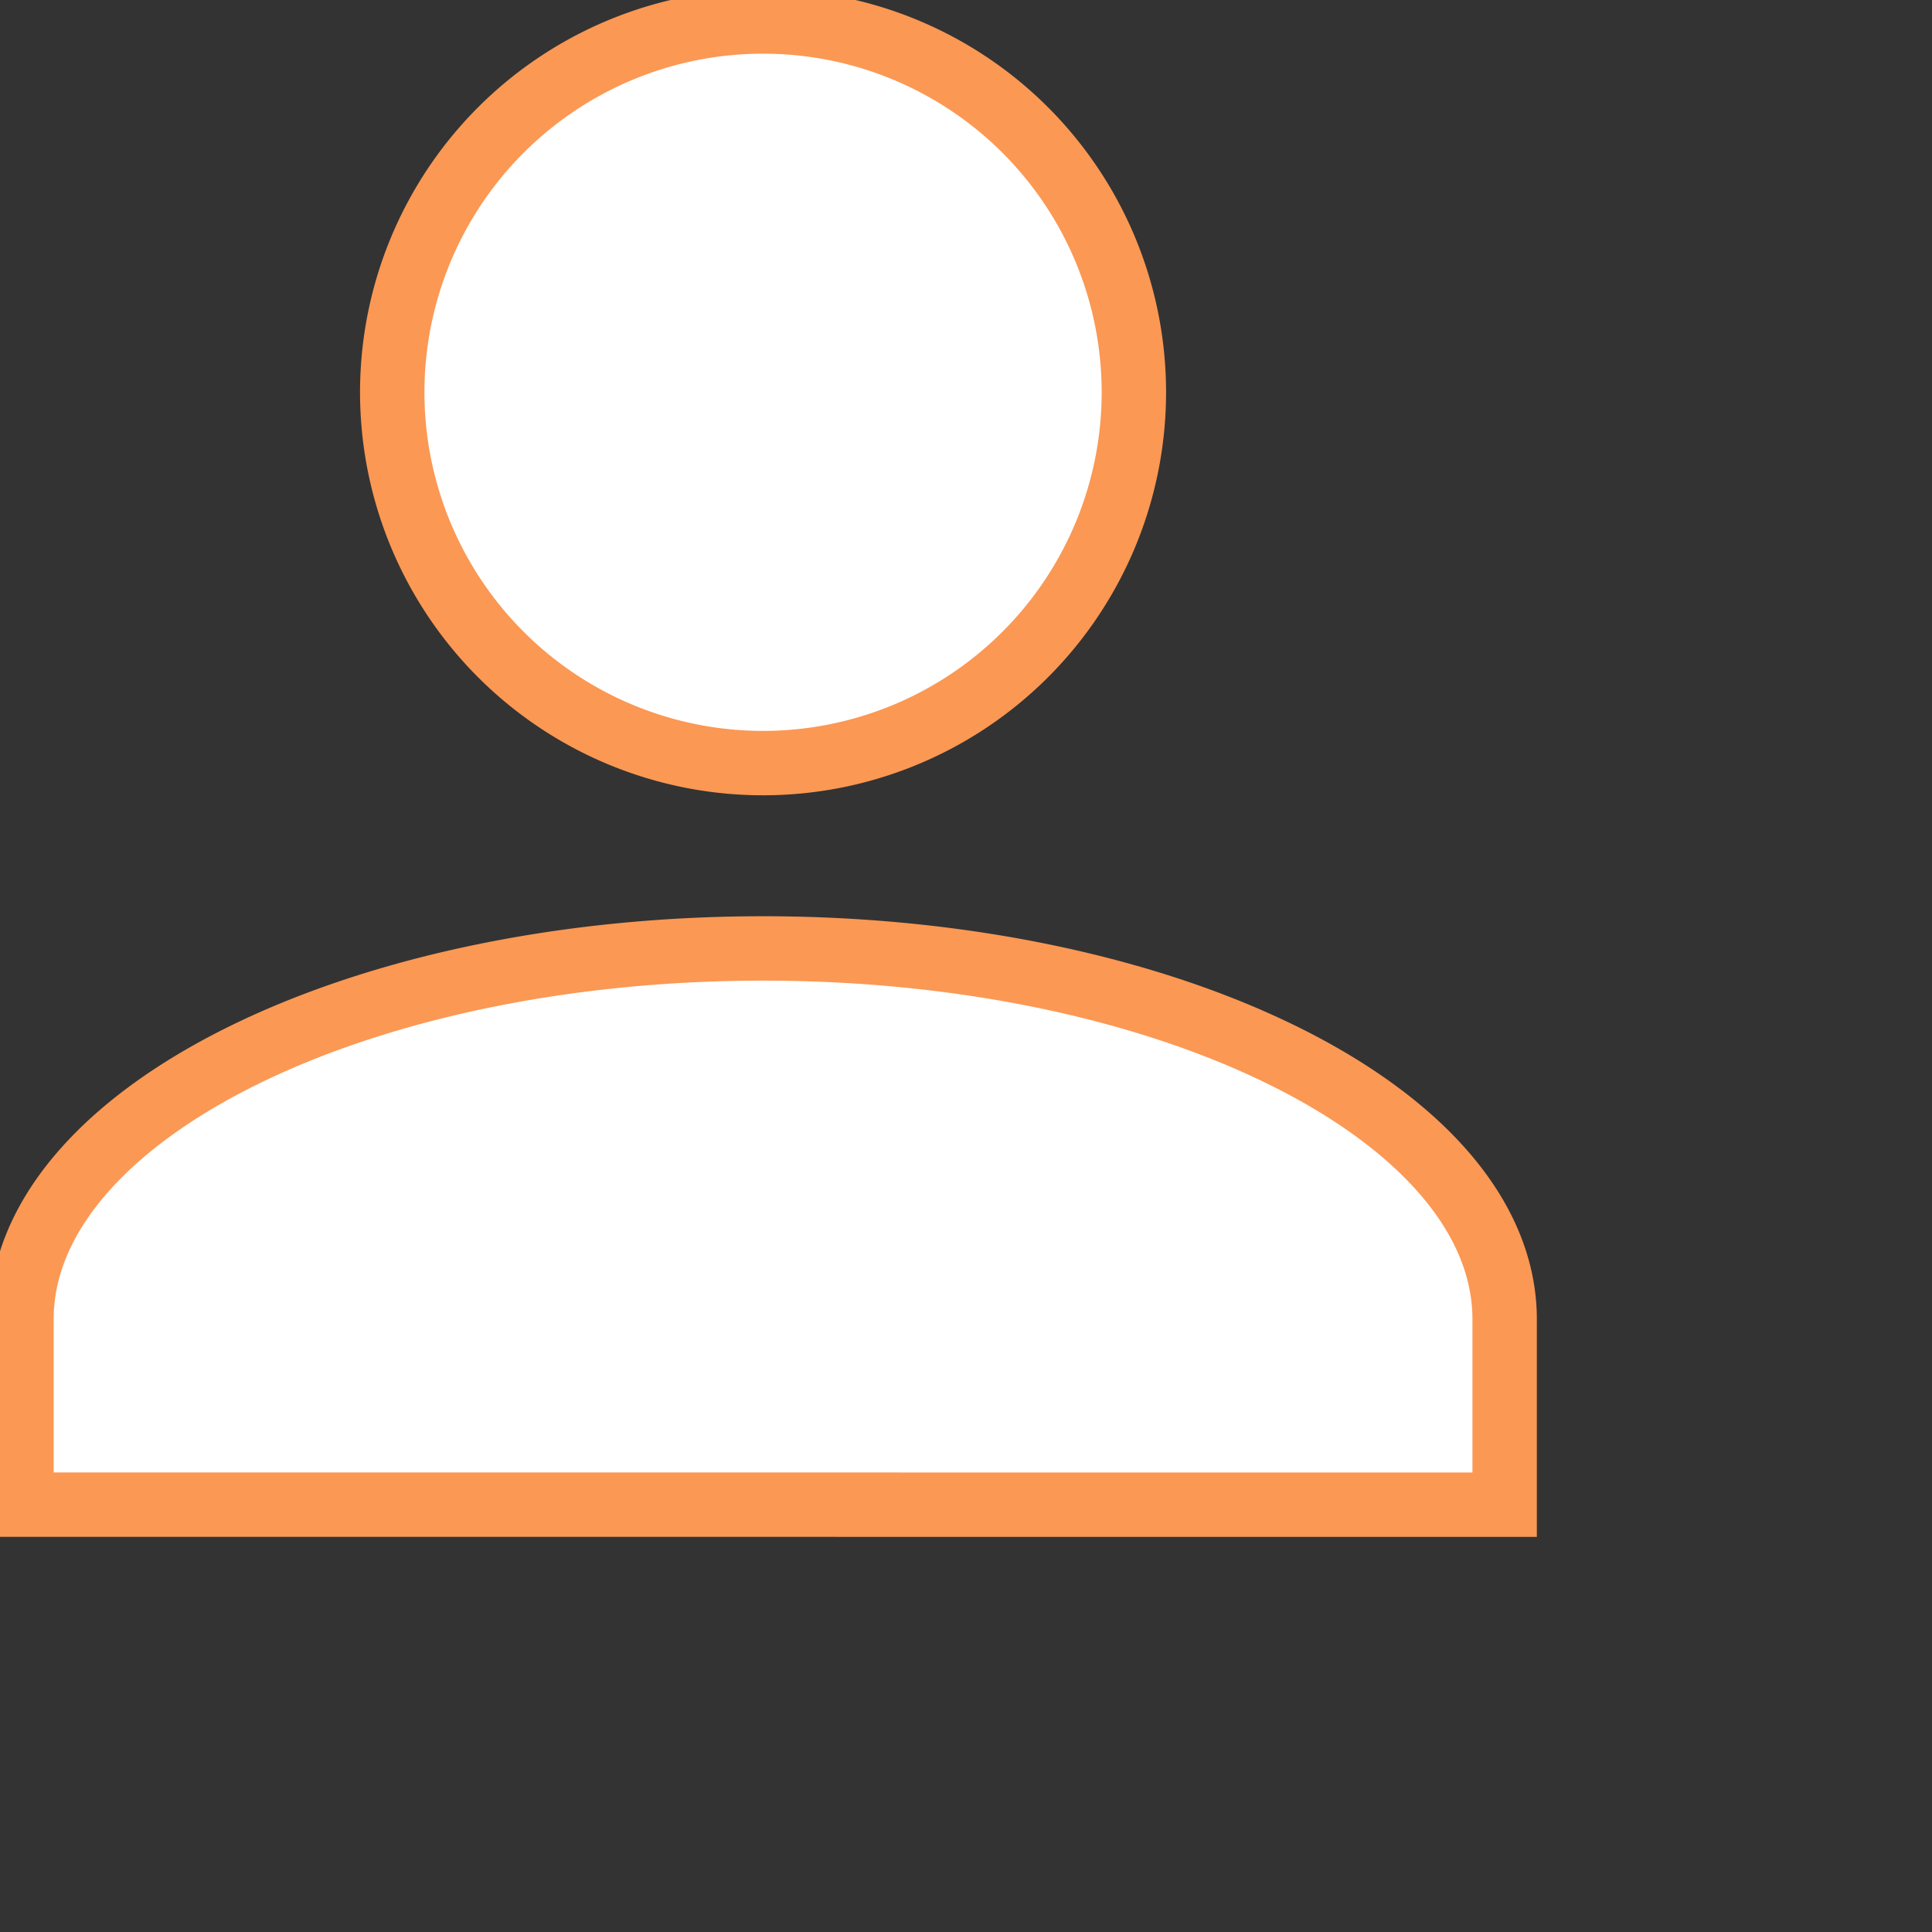 <svg xmlns="http://www.w3.org/2000/svg" width="45" height="45" viewBox="0 0 45 45"><rect x="0" y="0" width="45" height="45" fill="#333333" stroke="none"/><defs><style>.a{fill:#fff;}.a,.b{stroke:#fb9854;stroke-width:1.5px;}.b{fill:none;}</style></defs><path class="a" d="M0,34.546V30.229c0-4.751,7.773-8.638,17.273-8.638s17.273,3.886,17.273,8.638v4.318ZM8.636,8.638a8.637,8.637,0,1,1,8.638,8.636A8.637,8.637,0,0,1,8.636,8.638Z" transform="translate(0.5 0.5)"/></svg>